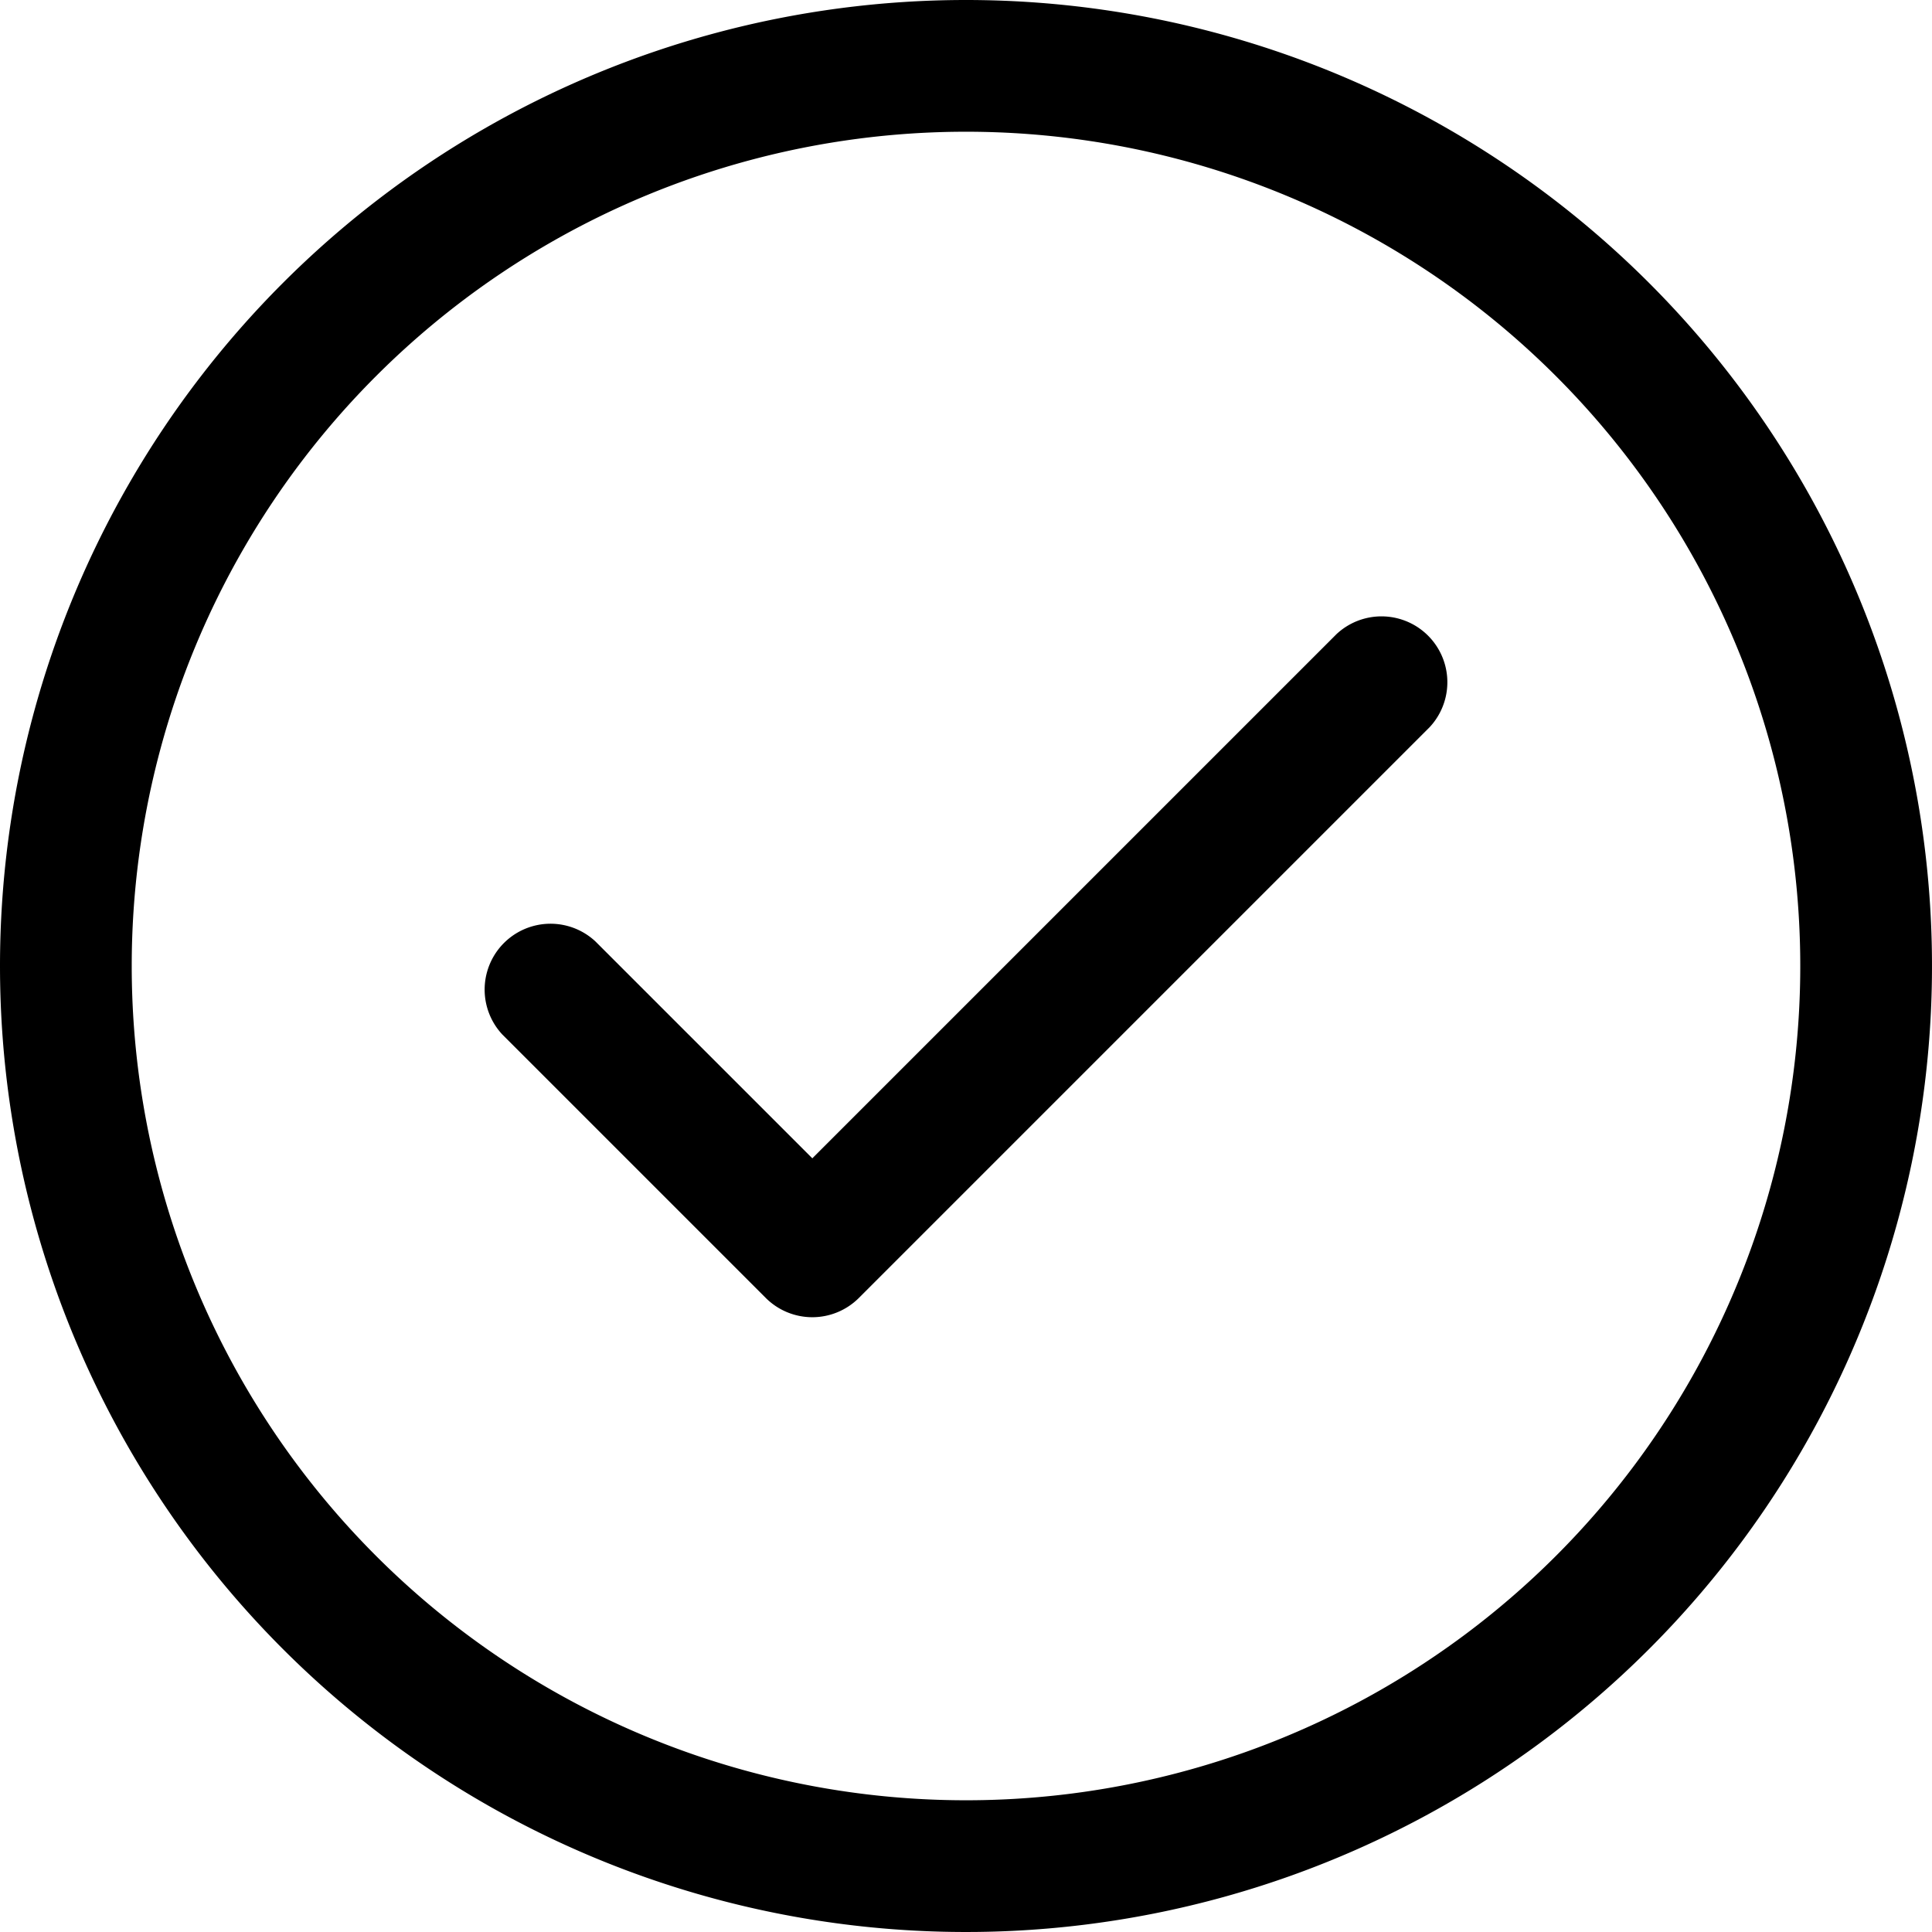 <svg xmlns="http://www.w3.org/2000/svg" width="22" height="22" viewBox="0 0 22 22">
  <g id="check-circle" transform="translate(-1 -1)">
    <path id="Path_1137" data-name="Path 1137" d="M17.28,9.28a.75.75,0,0,0-1.06-1.06l-5.97,5.97L7.78,11.72a.75.75,0,0,0-1.06,1.06l3,3a.75.75,0,0,0,1.06,0l6.5-6.5Z"/>
    <path id="Path_1138" data-name="Path 1138" d="M12,1A11,11,0,1,1,1,12,11,11,0,0,1,12,1ZM2.5,12A9.5,9.5,0,1,0,12,2.5,9.5,9.5,0,0,0,2.5,12Z"/>
  </g>
</svg>

